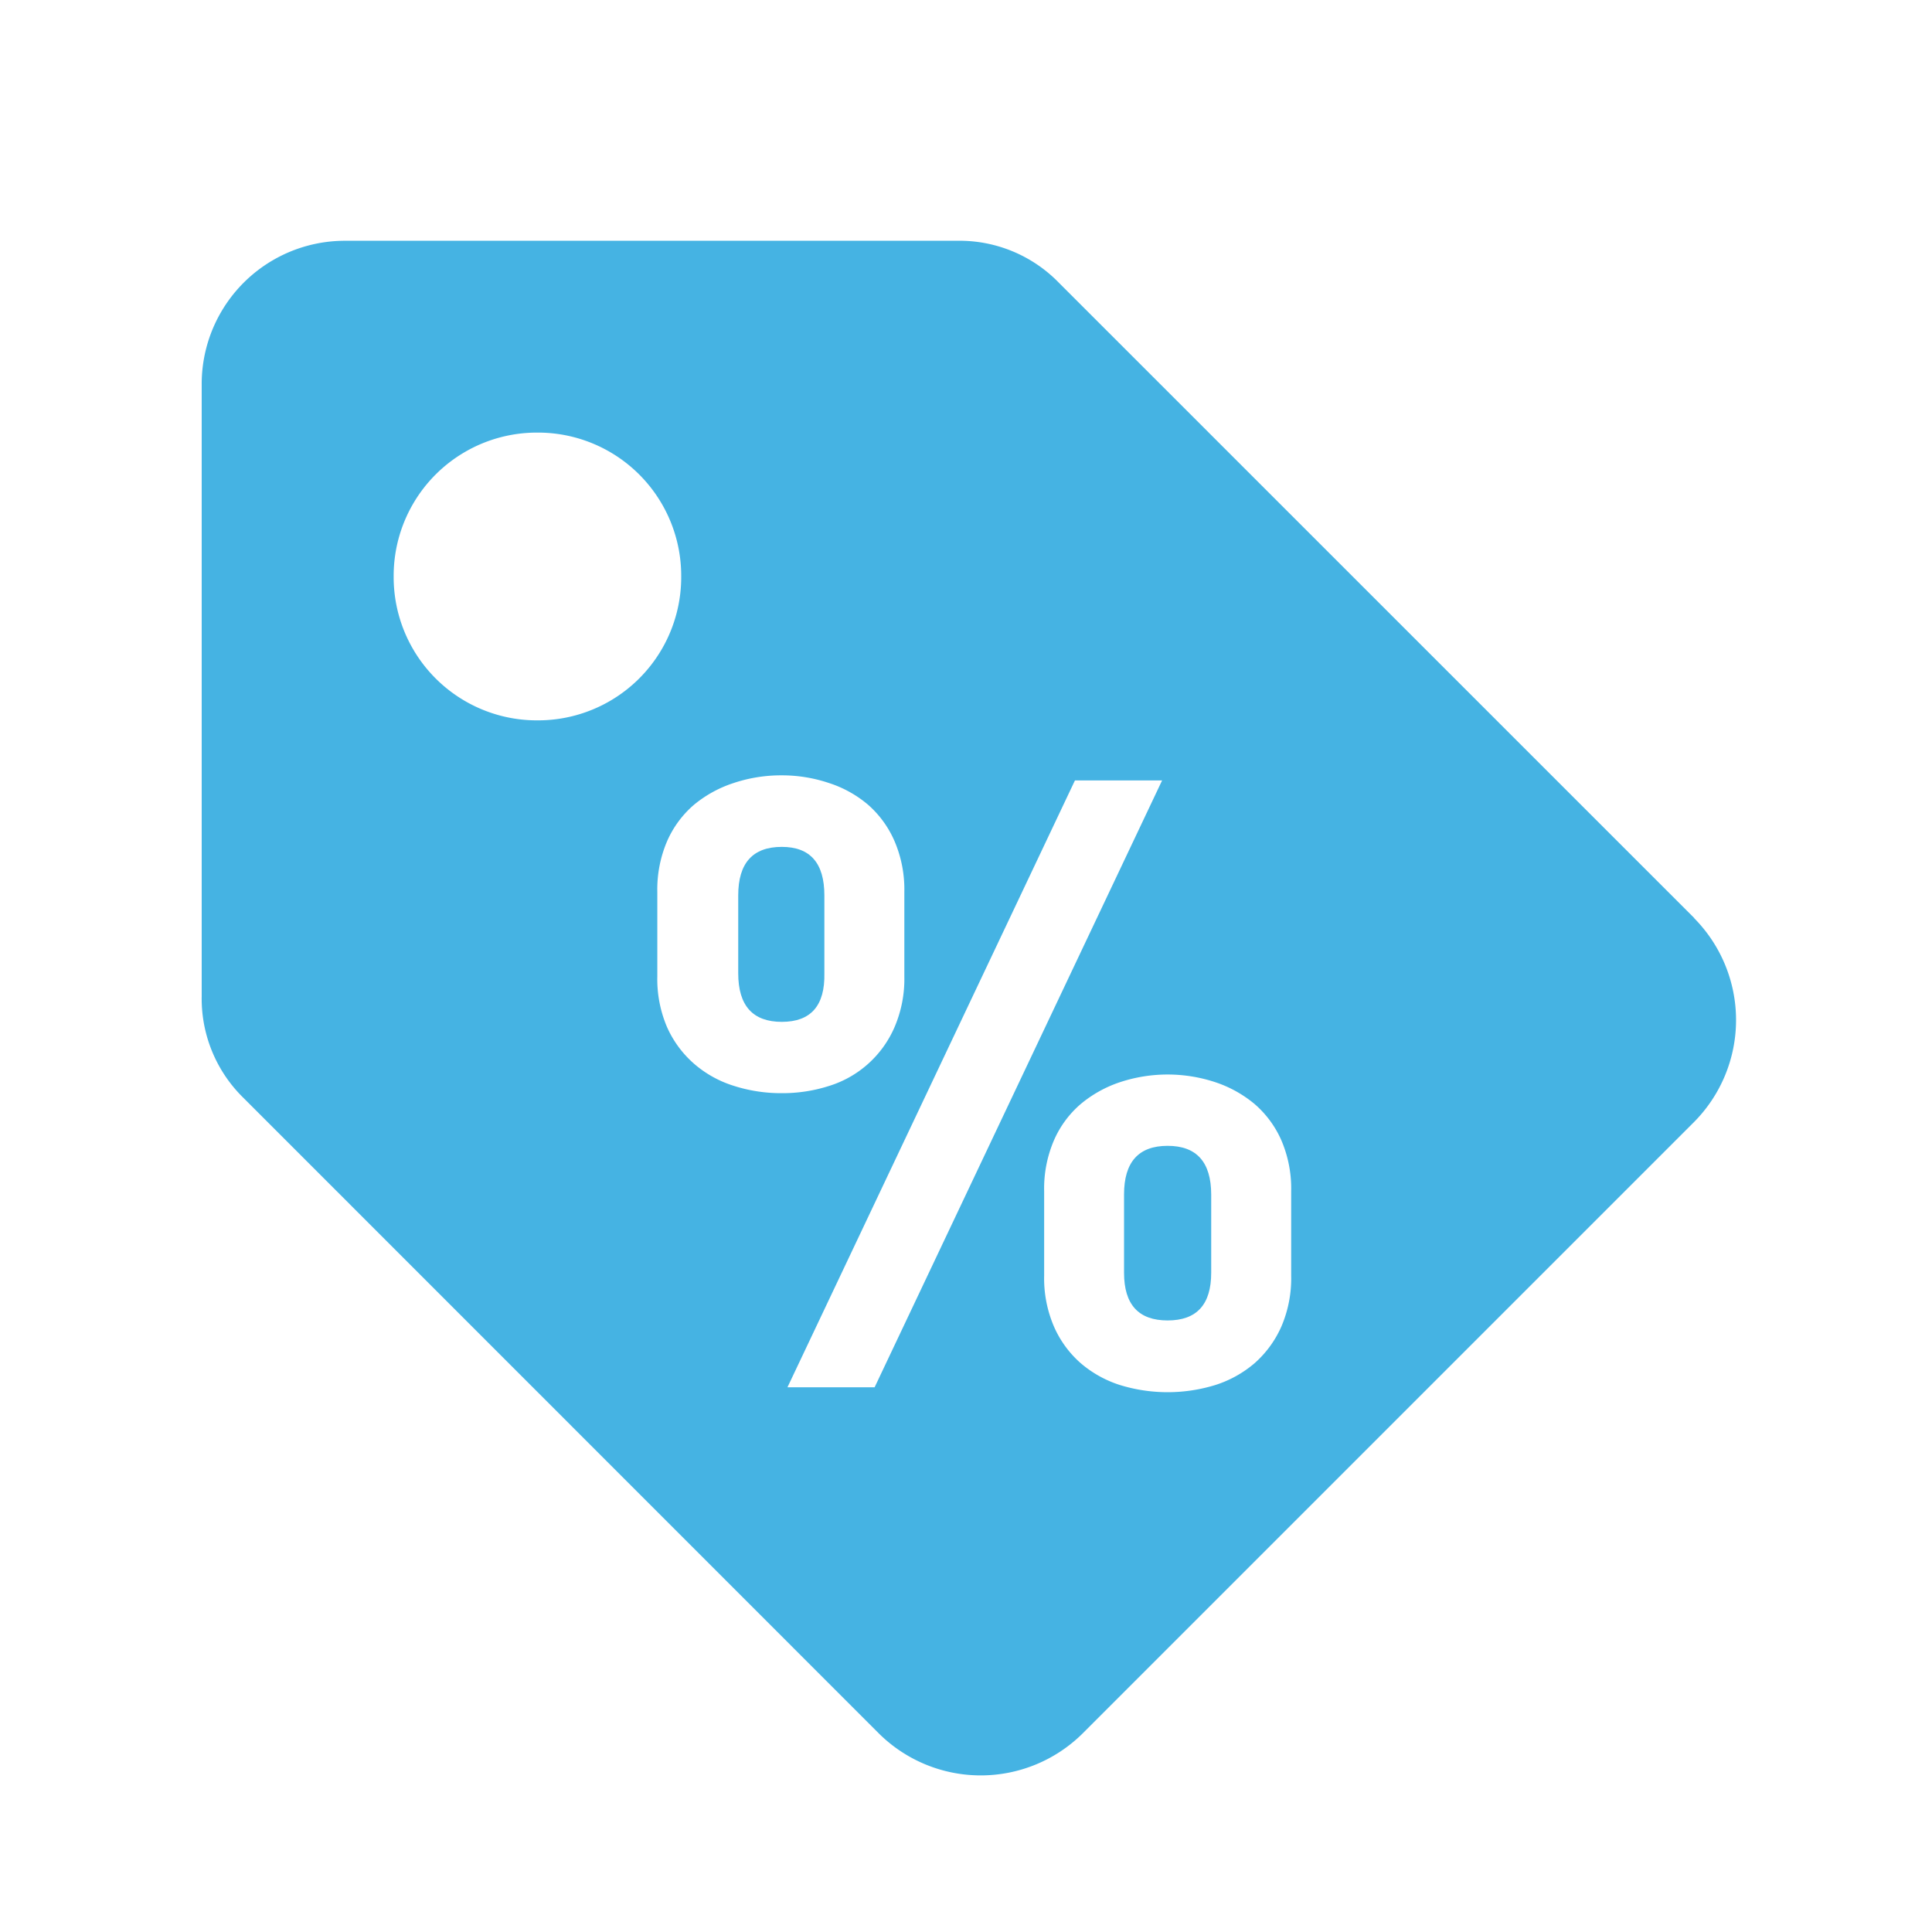 <svg id="Layer_1" data-name="Layer 1" xmlns="http://www.w3.org/2000/svg" viewBox="0 0 266 266"><defs><style>.cls-1{fill:#45b3e3;}</style></defs><title>ASCP_brand2.0_backgroundsArtboard 3</title><path class="cls-1" d="M107.64,116.6q-6,0-6,6.68V134q0,6.69,6,6.69T113.5,134V123.28Q113.5,116.6,107.64,116.6Z"/><path class="cls-1" d="M160.76,157.76q-6,0-6,6.69v10.78c0,4.39,2,6.57,6,6.57s6-2.18,6-6.57V164.45Q166.74,157.76,160.76,157.76Z"/><path class="cls-1" d="M233.28,126.41,145.79,38.93a19.07,19.07,0,0,0-14-5.78H47.57A19.72,19.72,0,0,0,27.77,53v84.18a19.1,19.1,0,0,0,5.77,14L121,238.66a19.92,19.92,0,0,0,28.06,0l84.19-84.19a19.94,19.94,0,0,0,0-28.06ZM74,99.18a19.72,19.72,0,0,1-19.8-19.81A19.72,19.72,0,0,1,74,59.56,19.72,19.72,0,0,1,93.79,79.37,19.72,19.72,0,0,1,74,99.18Zm27,50.31a15.26,15.26,0,0,1-5.46-3.05,14.54,14.54,0,0,1-3.69-5,16.81,16.81,0,0,1-1.35-7V122.81a16.88,16.88,0,0,1,1.35-7,14,14,0,0,1,3.69-5,16.57,16.57,0,0,1,5.46-3,20.56,20.56,0,0,1,6.63-1.06,20.23,20.23,0,0,1,6.51,1.06,15.75,15.75,0,0,1,5.39,3,14.14,14.14,0,0,1,3.63,5,16.88,16.88,0,0,1,1.35,7v11.61a16.81,16.81,0,0,1-1.35,7,14.48,14.48,0,0,1-9,8.09,21.05,21.05,0,0,1-6.51,1A21.4,21.4,0,0,1,101,149.49ZM120.42,191h-12L148,107.45h12Zm57.35-15.36a16.77,16.77,0,0,1-1.35,7,14.58,14.58,0,0,1-3.69,5.05,15.57,15.57,0,0,1-5.4,3,22.3,22.3,0,0,1-13.14,0,15.52,15.52,0,0,1-5.39-3,14.33,14.33,0,0,1-3.69-5.05,16.77,16.77,0,0,1-1.35-7V164a16.81,16.81,0,0,1,1.35-7,13.84,13.84,0,0,1,3.69-5,16.52,16.52,0,0,1,5.39-3,20.89,20.89,0,0,1,13.14,0,16.56,16.56,0,0,1,5.4,3,14.08,14.08,0,0,1,3.69,5,16.81,16.81,0,0,1,1.35,7Z"/></svg>